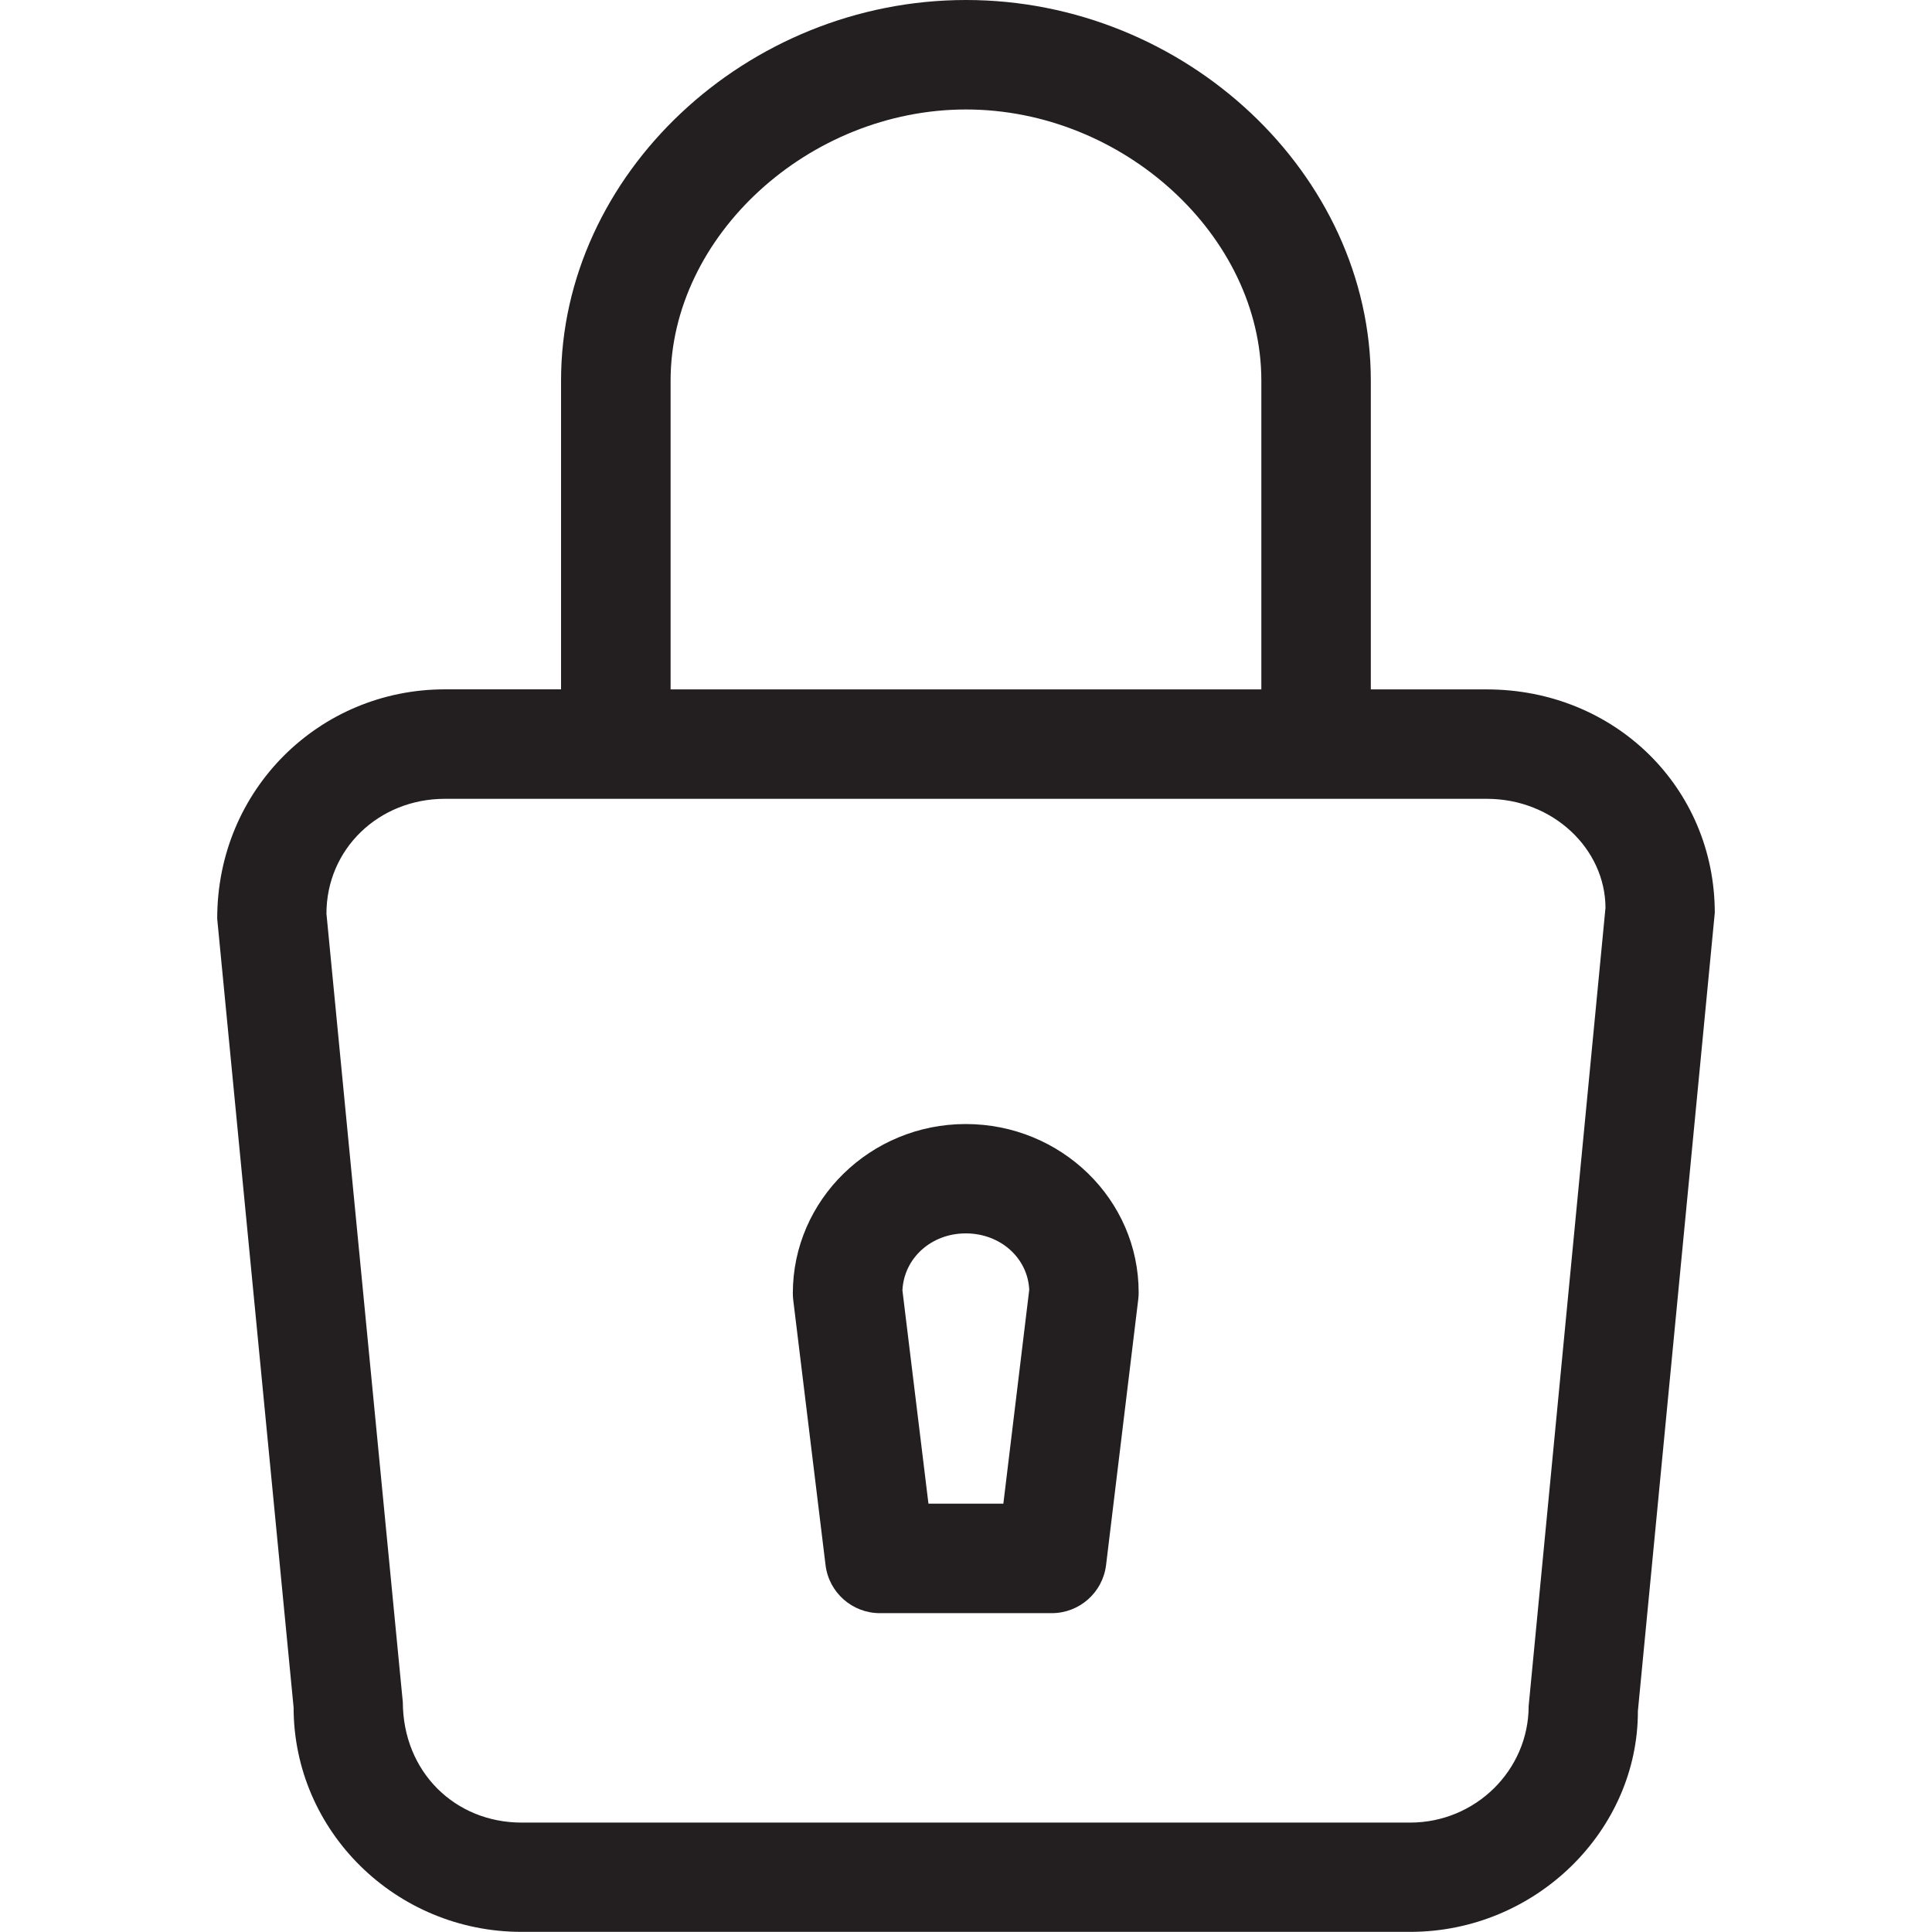 <?xml version="1.0" encoding="utf-8"?>
<!-- Generator: Adobe Illustrator 19.2.1, SVG Export Plug-In . SVG Version: 6.00 Build 0)  -->
<svg version="1.1" id="Camada_1" xmlns="http://www.w3.org/2000/svg" xmlns:xlink="http://www.w3.org/1999/xlink" x="0px" y="0px"
	 viewBox="0 0 30 30" style="enable-background:new 0 0 30 30;" xml:space="preserve">
<g>
	<path style="fill:#231F20;" d="M23.086,10.705h-1.8V5.908C21.286,2.706,18.407,0,15,0c-3.408,0-6.288,2.705-6.288,5.907v4.797
		H6.909c-1.952,0-3.54,1.562-3.536,3.564l1.186,12.244c0,1.923,1.588,3.486,3.54,3.486h13.797c1.952,0,3.541-1.574,3.537-3.429
		l1.194-12.394C26.627,12.23,25.072,10.705,23.086,10.705z M10.413,5.908C10.413,3.667,12.556,1.7,15,1.7
		c2.443,0,4.586,1.967,4.586,4.208v4.797h-9.173V5.908z M23.737,26.489c0,0.999-0.826,1.812-1.84,1.812H8.099
		c-1.032,0-1.84-0.785-1.844-1.869L5.069,14.187c0-1,0.808-1.783,1.84-1.783h16.177c1.032,0,1.84,0.779,1.844,1.691L23.737,26.489z"
		/>
	<path style="fill:#231F20;" d="M14.996,17.454c-1.48,0-2.685,1.179-2.685,2.627c0,0.034,0.002,0.068,0.006,0.103l0.502,4.118
		c0.052,0.427,0.414,0.747,0.844,0.747h2.668c0.43,0,0.792-0.32,0.844-0.747l0.5-4.128c0.004-0.034,0.006-0.068,0.006-0.103
		C17.683,18.627,16.478,17.454,14.996,17.454z M15.58,23.349h-1.163l-0.404-3.312c0.023-0.5,0.447-0.885,0.983-0.885
		c0.538,0,0.962,0.381,0.986,0.875L15.58,23.349z"/>
</g>
</svg>
